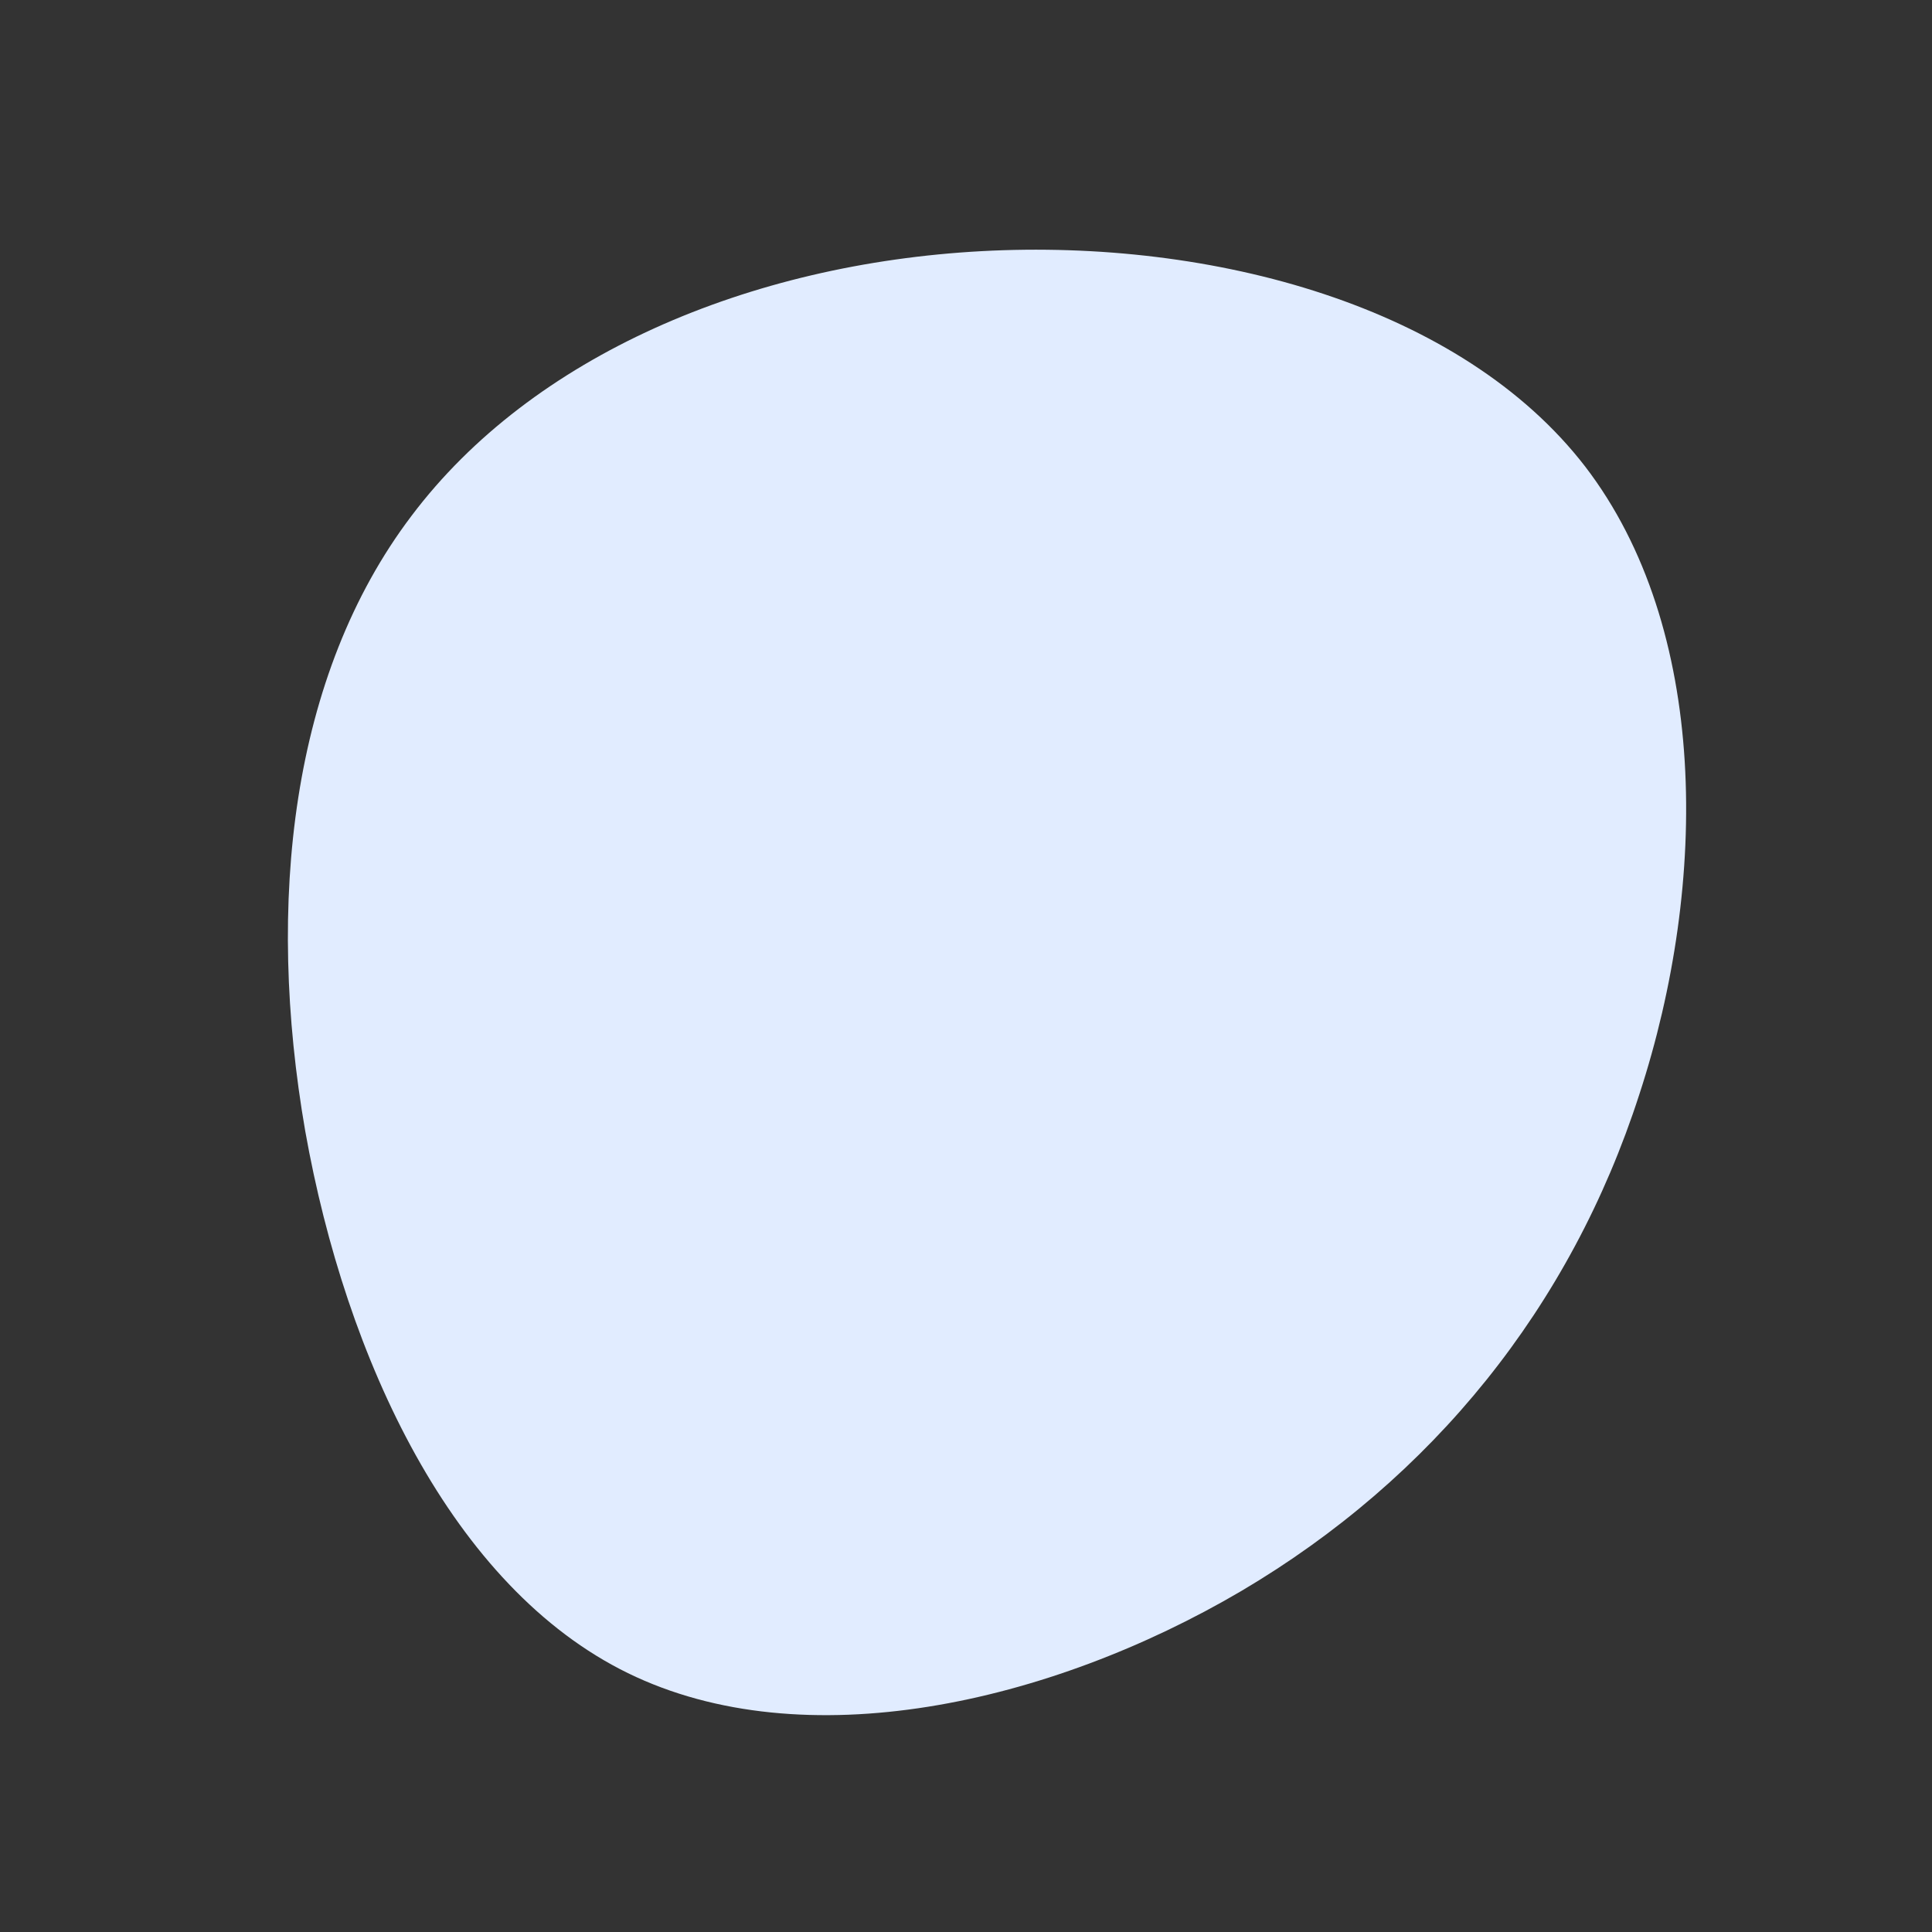 <?xml version="1.0" standalone="no"?>
<svg viewBox="0 0 200 200" xmlns="http://www.w3.org/2000/svg">
  <rect x="0" y="0" width="200" height="200" fill="#333333" stroke="none"/>
  <path fill="#E1ECFF" d="M64.1,-51.7C76.9,-35,76.9,-8.7,69.7,13.3C62.6,35.3,48.3,53,28.5,64.7C8.6,76.4,-16.8,82.1,-35,73.2C-53.2,64.3,-64.2,40.7,-68.4,17.1C-72.5,-6.5,-69.9,-30.1,-57.4,-46.6C-44.9,-63.2,-22.4,-72.7,1.6,-74C25.6,-75.3,51.3,-68.3,64.1,-51.7Z" transform="translate(100 100)" />
</svg>

